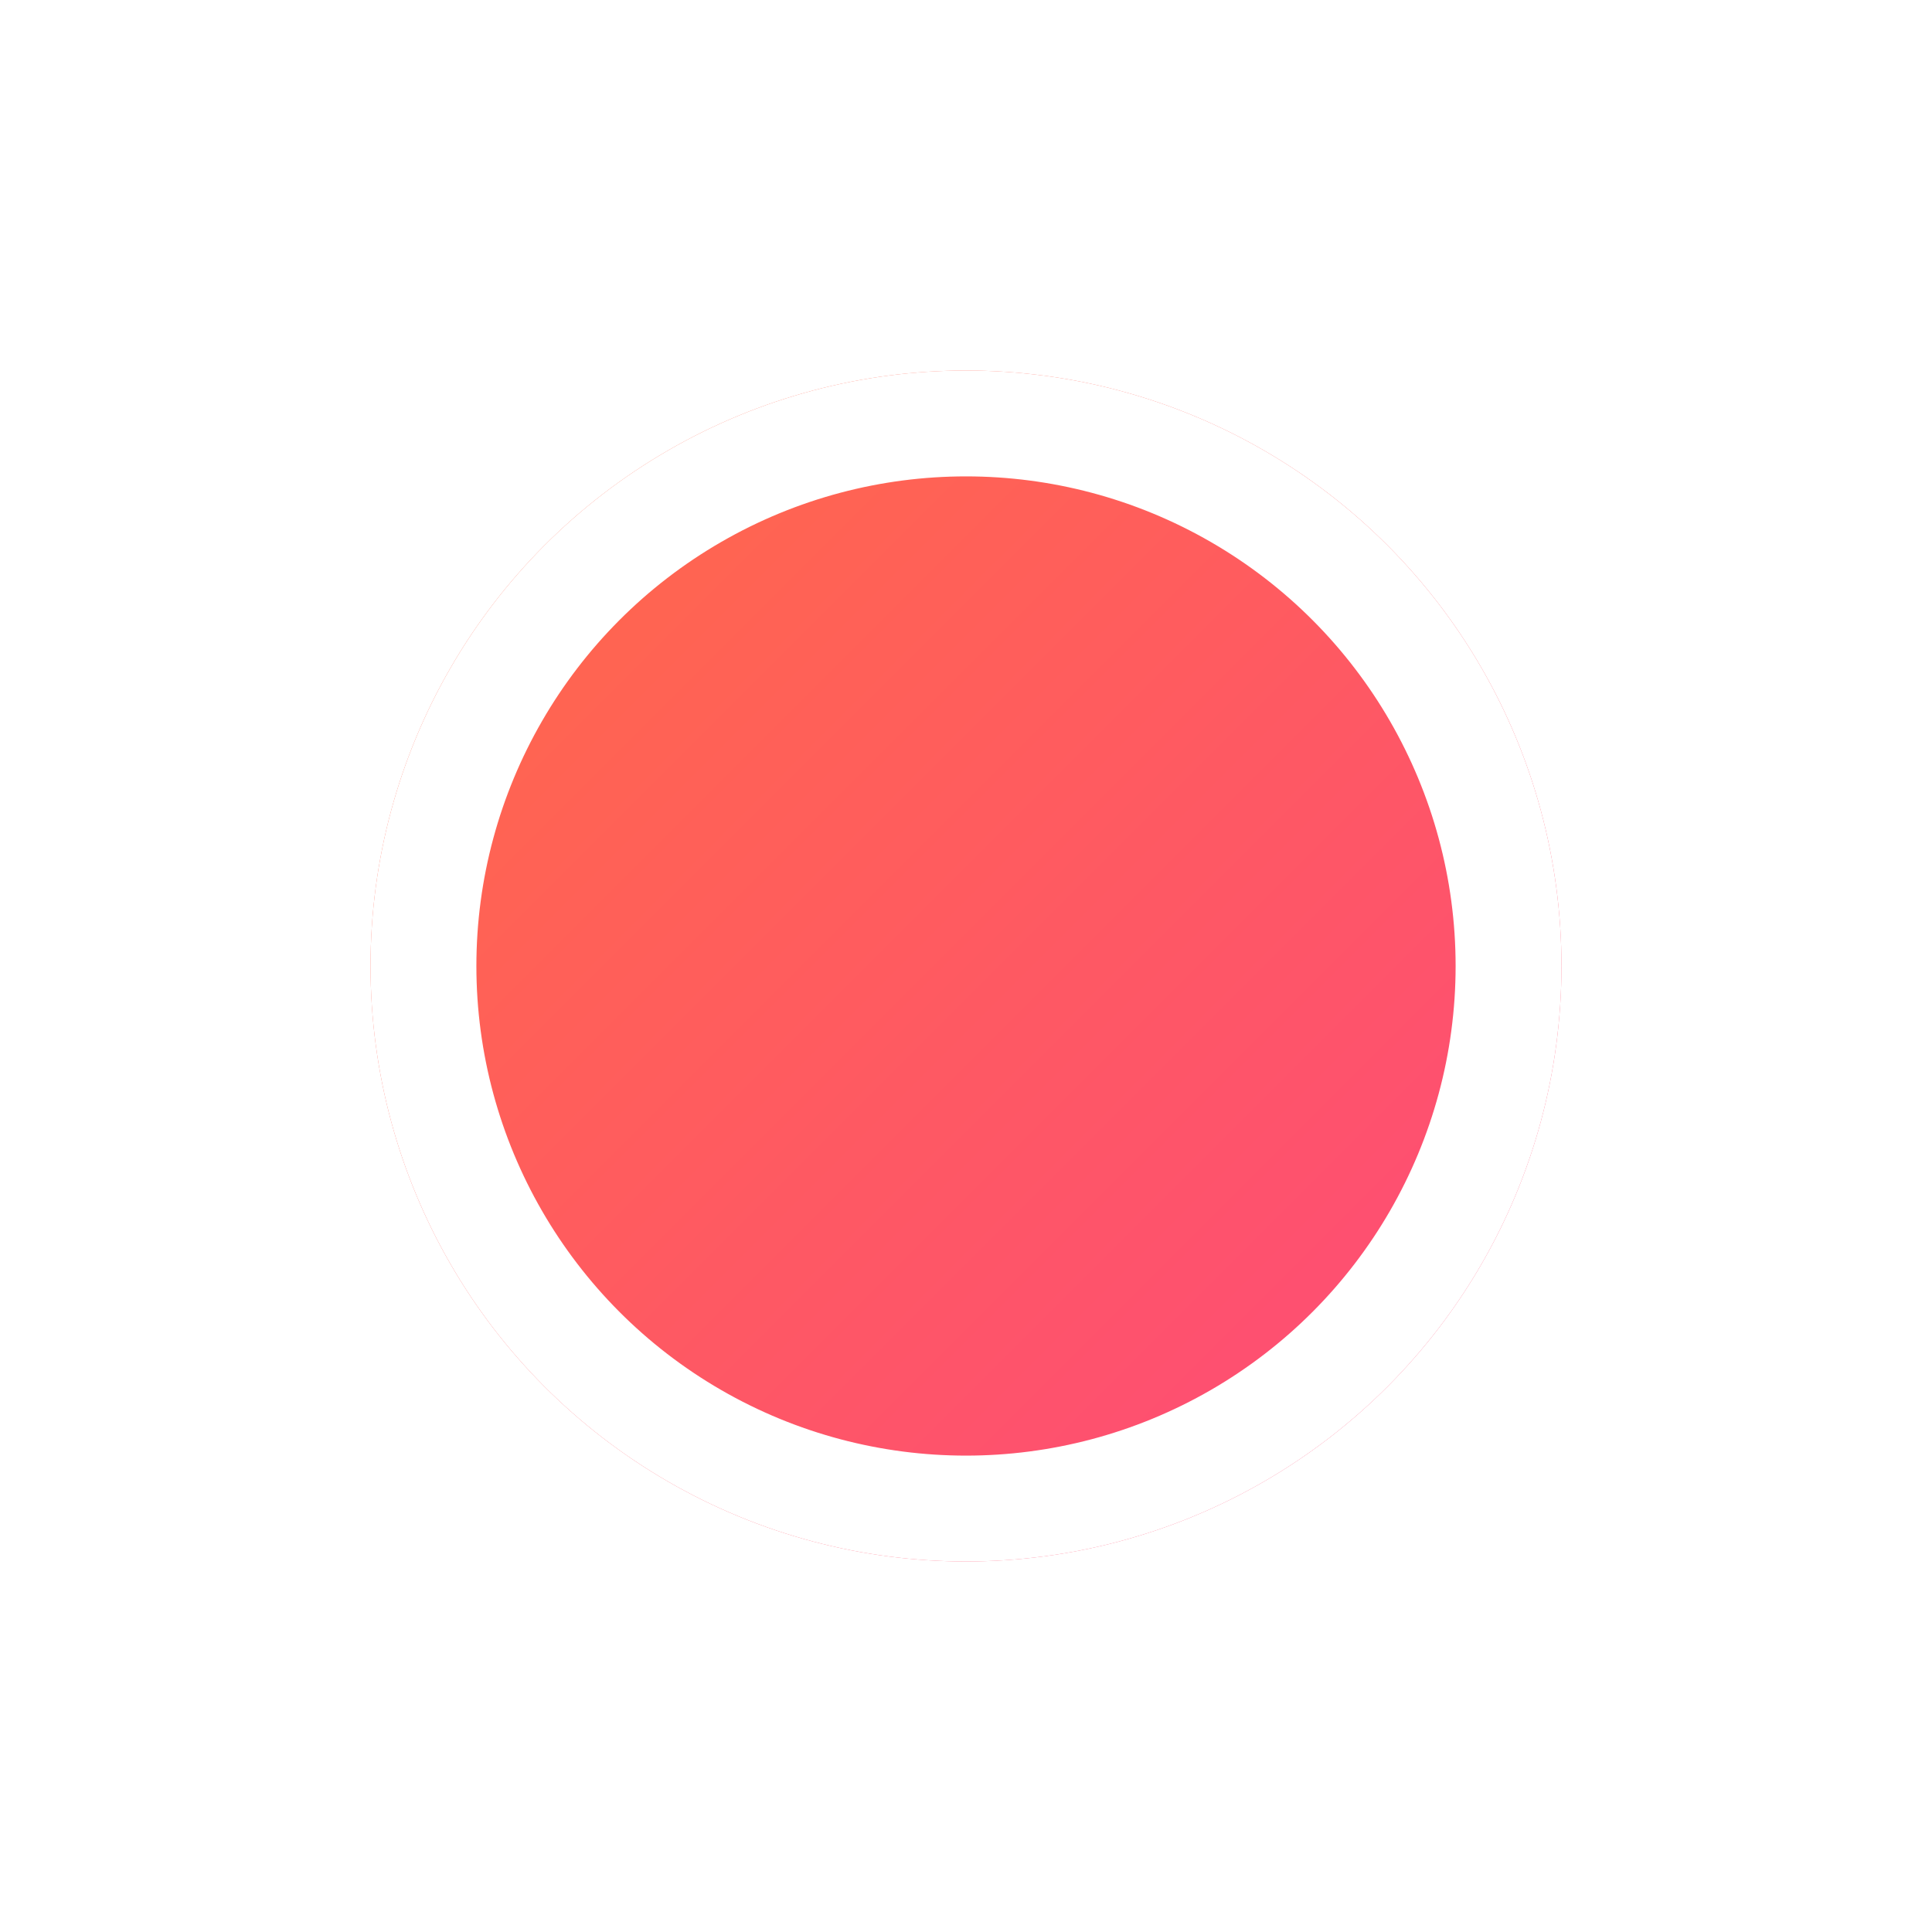 <svg width="73" height="73" fill="none" xmlns="http://www.w3.org/2000/svg"><g filter="url(#filter0_d)"><circle cx="36.5" cy="31.5" r="22.5" fill="url(#paint0_linear)"/><circle cx="36.5" cy="31.5" r="20.5" stroke="#fff" stroke-width="4"/></g><defs><linearGradient id="paint0_linear" x1="14" y1="9" x2="59" y2="54" gradientUnits="userSpaceOnUse"><stop stop-color="#FF6C46"/><stop offset="1" stop-color="#FE487C"/></linearGradient><filter id="filter0_d" x="0" y="0" width="73" height="73" filterUnits="userSpaceOnUse" color-interpolation-filters="sRGB"><feFlood flood-opacity="0" result="BackgroundImageFix"/><feColorMatrix in="SourceAlpha" values="0 0 0 0 0 0 0 0 0 0 0 0 0 0 0 0 0 0 127 0"/><feMorphology radius="1" in="SourceAlpha" result="effect1_dropShadow"/><feOffset dy="5"/><feGaussianBlur stdDeviation="7.5"/><feColorMatrix values="0 0 0 0 0.529 0 0 0 0 0.529 0 0 0 0 0.529 0 0 0 0.25 0"/><feBlend in2="BackgroundImageFix" result="effect1_dropShadow"/><feBlend in="SourceGraphic" in2="effect1_dropShadow" result="shape"/></filter></defs></svg>